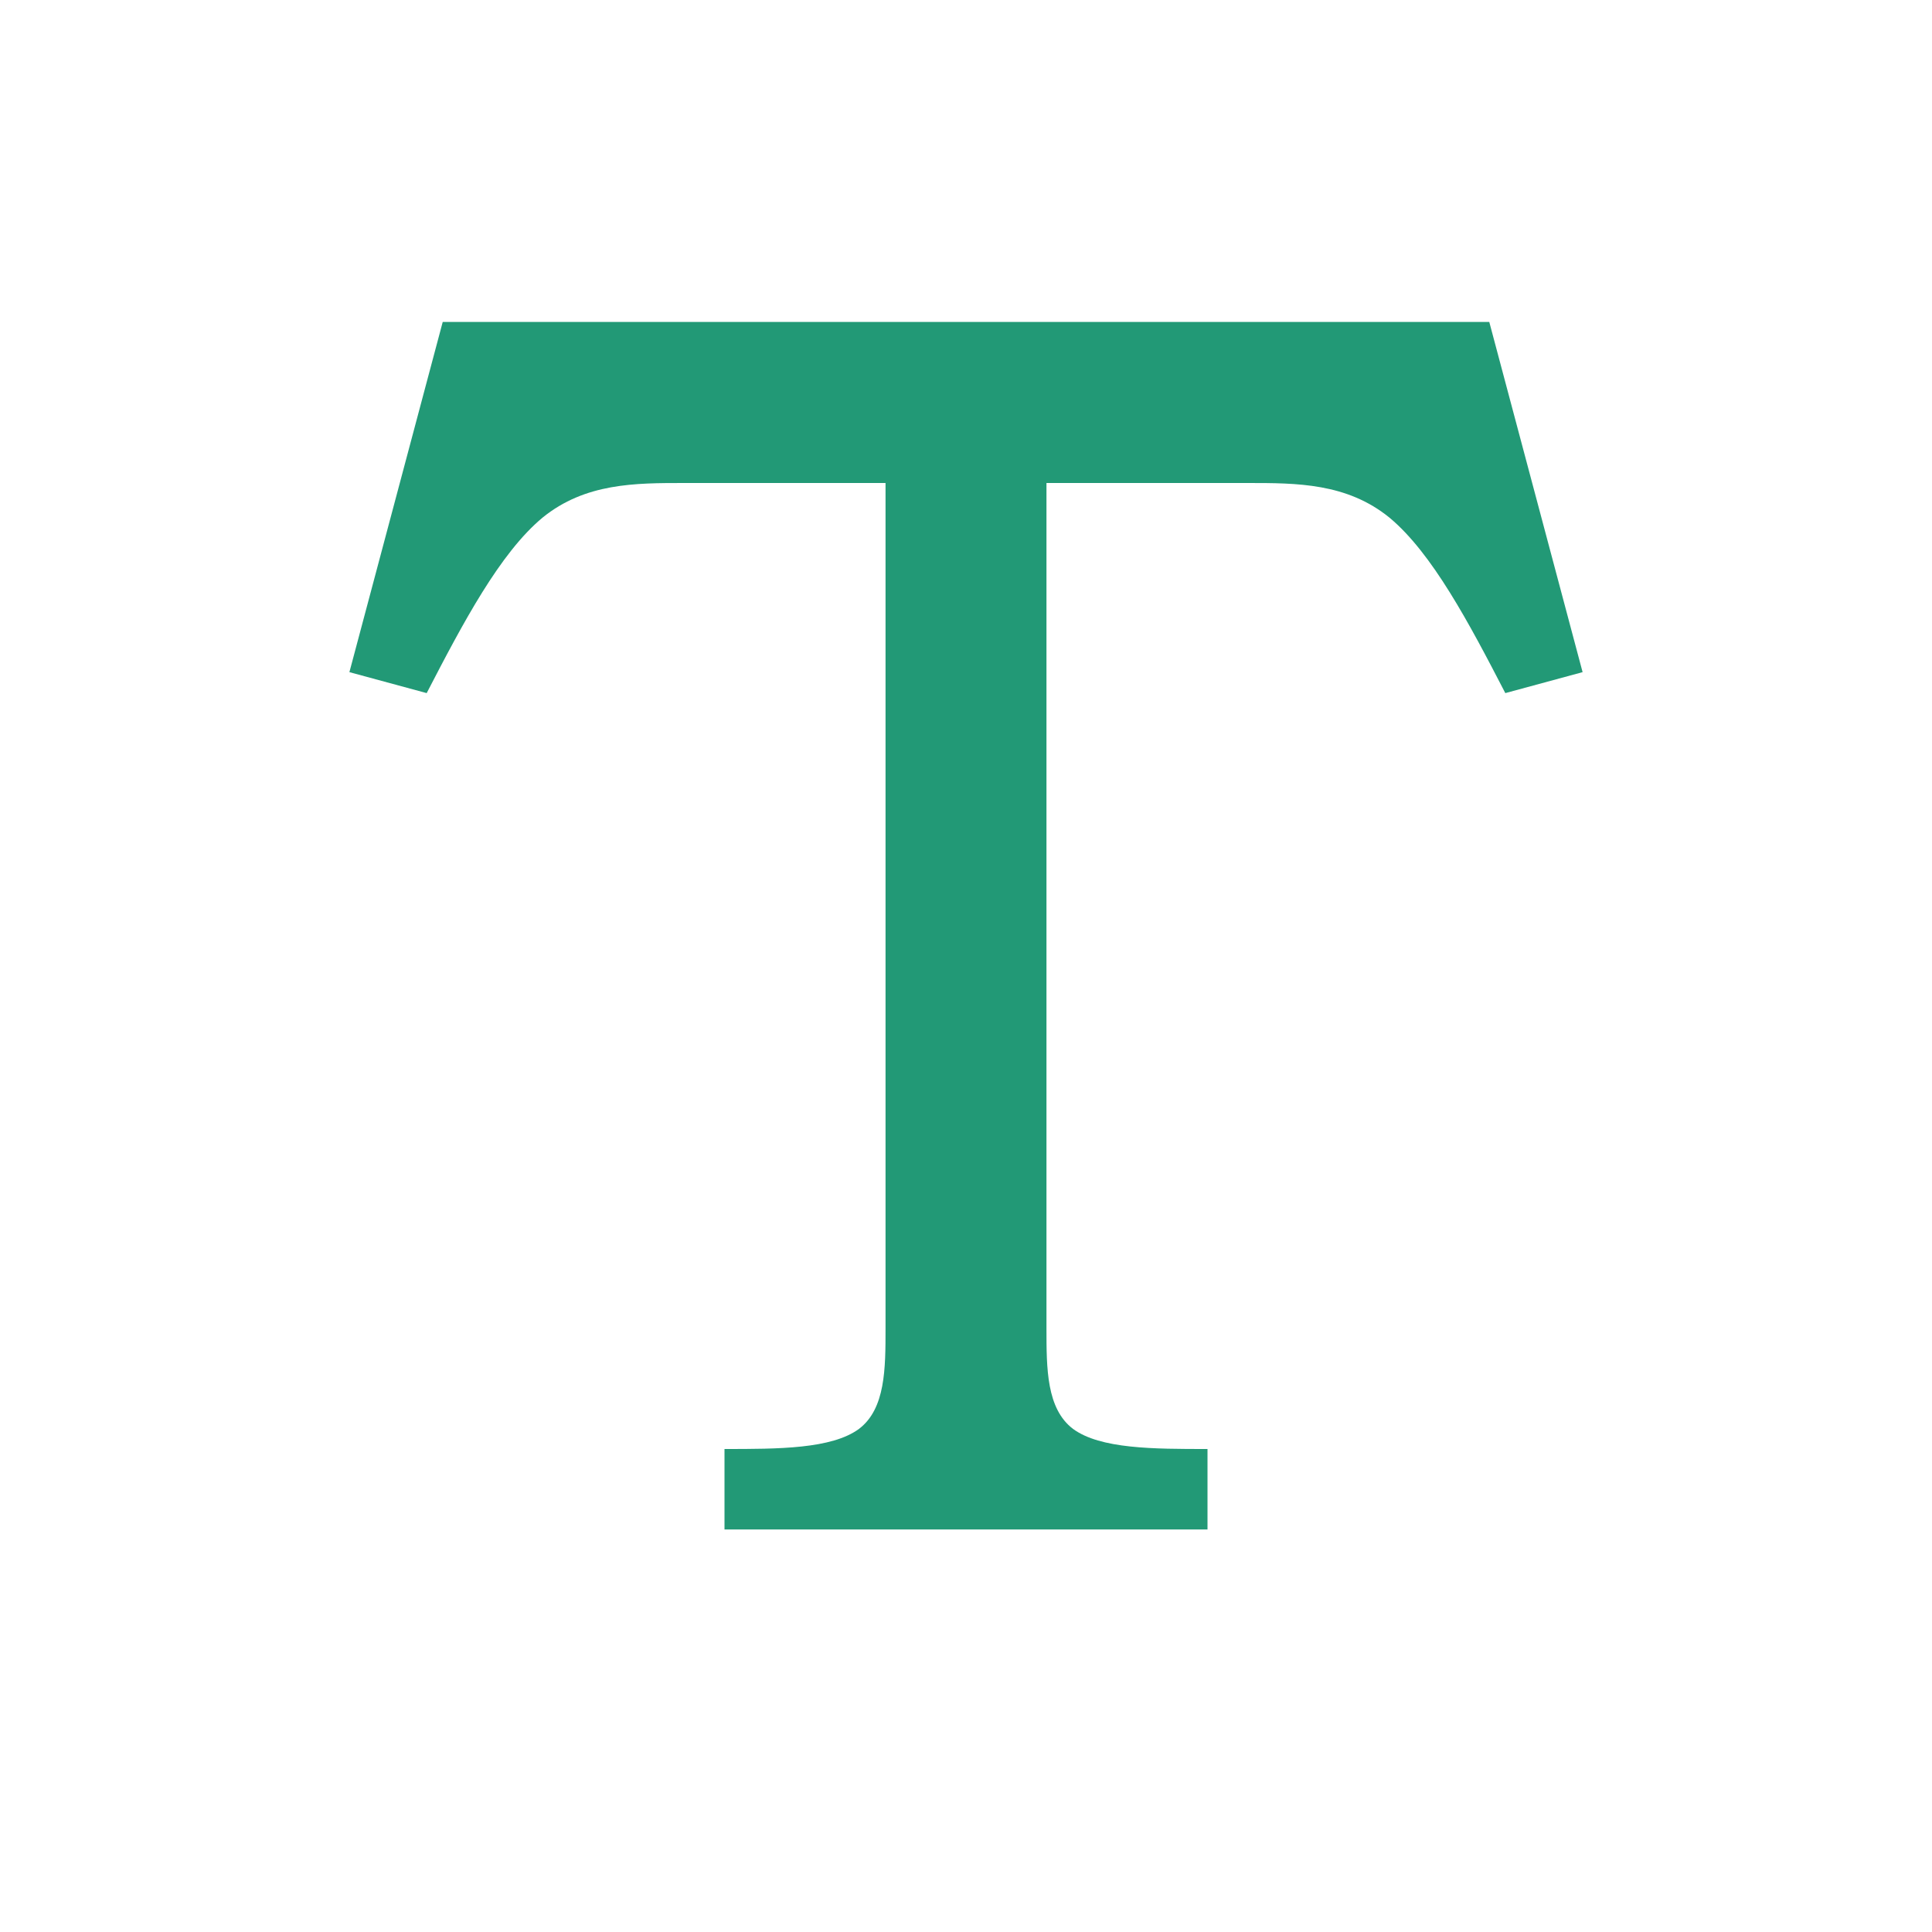 <svg width="20" height="20" viewBox="0 0 20 20" fill="none" xmlns="http://www.w3.org/2000/svg">
<g clip-path="url(#clip0_1386_56584)">
<path d="M15.417 3.333L16.383 6.958L15.583 7.175C15.208 6.45 14.825 5.725 14.383 5.358C13.942 5 13.425 5 12.917 5H10.833V13.75C10.833 14.167 10.833 14.583 11.108 14.792C11.392 15 11.942 15 12.5 15V15.833H7.5V15C8.058 15 8.608 15 8.892 14.792C9.167 14.583 9.167 14.167 9.167 13.75V5H7.083C6.575 5 6.058 5 5.617 5.358C5.175 5.725 4.792 6.45 4.417 7.175L3.617 6.958L4.583 3.333H15.417Z" fill="#229976"/>
</g>
<defs>
<clipPath id="clip0_1386_56584">
<rect width="20" height="20" fill="white"/>
</clipPath>
</defs>
</svg>
